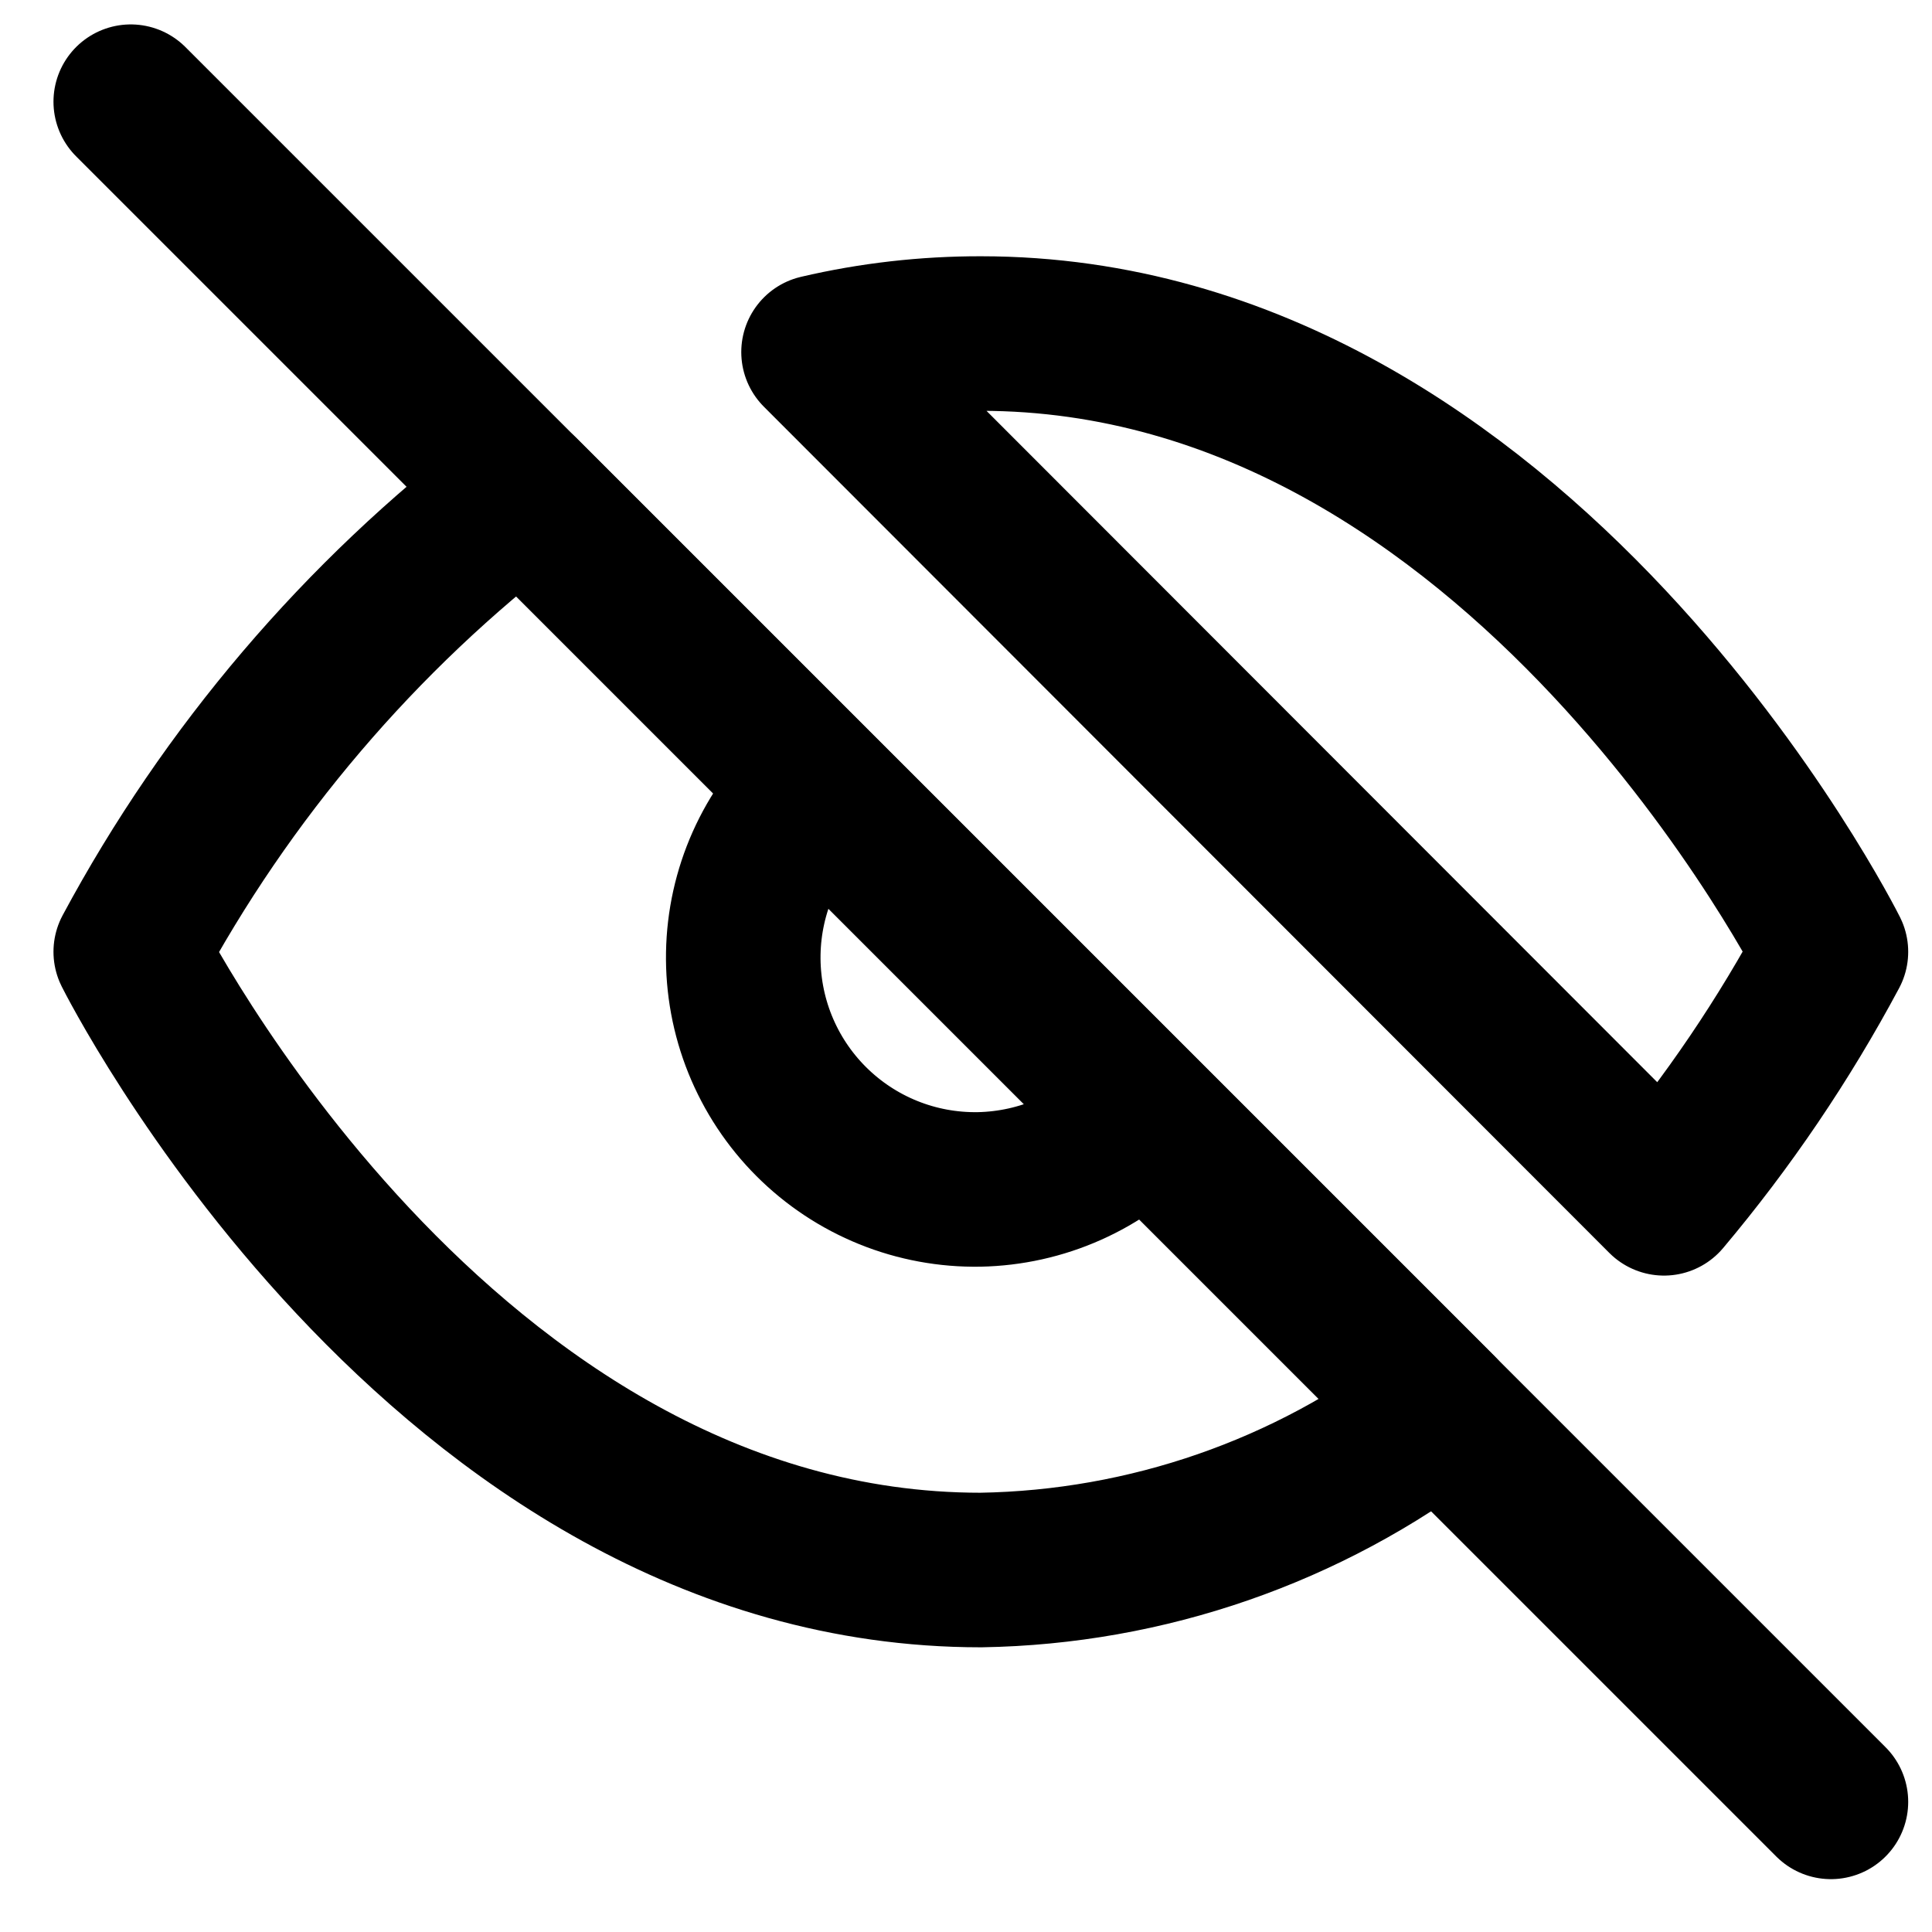 <svg width="25" height="25" viewBox="0 0 25 25" fill="none" xmlns="http://www.w3.org/2000/svg">
<g clip-path="url(#clip0)">
<path d="M14.812 14.436C14.538 14.731 14.207 14.967 13.838 15.131C13.47 15.295 13.073 15.383 12.671 15.391C12.268 15.398 11.867 15.324 11.494 15.173C11.12 15.022 10.781 14.797 10.496 14.512C10.211 14.227 9.987 13.888 9.836 13.515C9.685 13.141 9.611 12.741 9.618 12.338C9.625 11.935 9.713 11.538 9.877 11.17C10.041 10.802 10.278 10.471 10.572 10.196M18.632 18.256C16.923 19.559 14.841 20.281 12.692 20.316C5.692 20.316 1.692 12.316 1.692 12.316C2.936 9.998 4.662 7.973 6.752 6.376L18.632 18.256ZM10.592 4.556C11.281 4.395 11.985 4.315 12.692 4.316C19.692 4.316 23.692 12.316 23.692 12.316C23.085 13.452 22.361 14.521 21.532 15.506L10.592 4.556Z" stroke="black" stroke-width="2" stroke-linecap="round" stroke-linejoin="round"/>
<path d="M1.692 1.316L23.692 23.316" stroke="black" stroke-width="2" stroke-linecap="round" stroke-linejoin="round"/>
</g>
<defs>
<clipPath id="clip0">
<rect width="24" height="24" fill="white" transform="translate(0.692 0.316)"/>
</clipPath>
</defs>
</svg>
